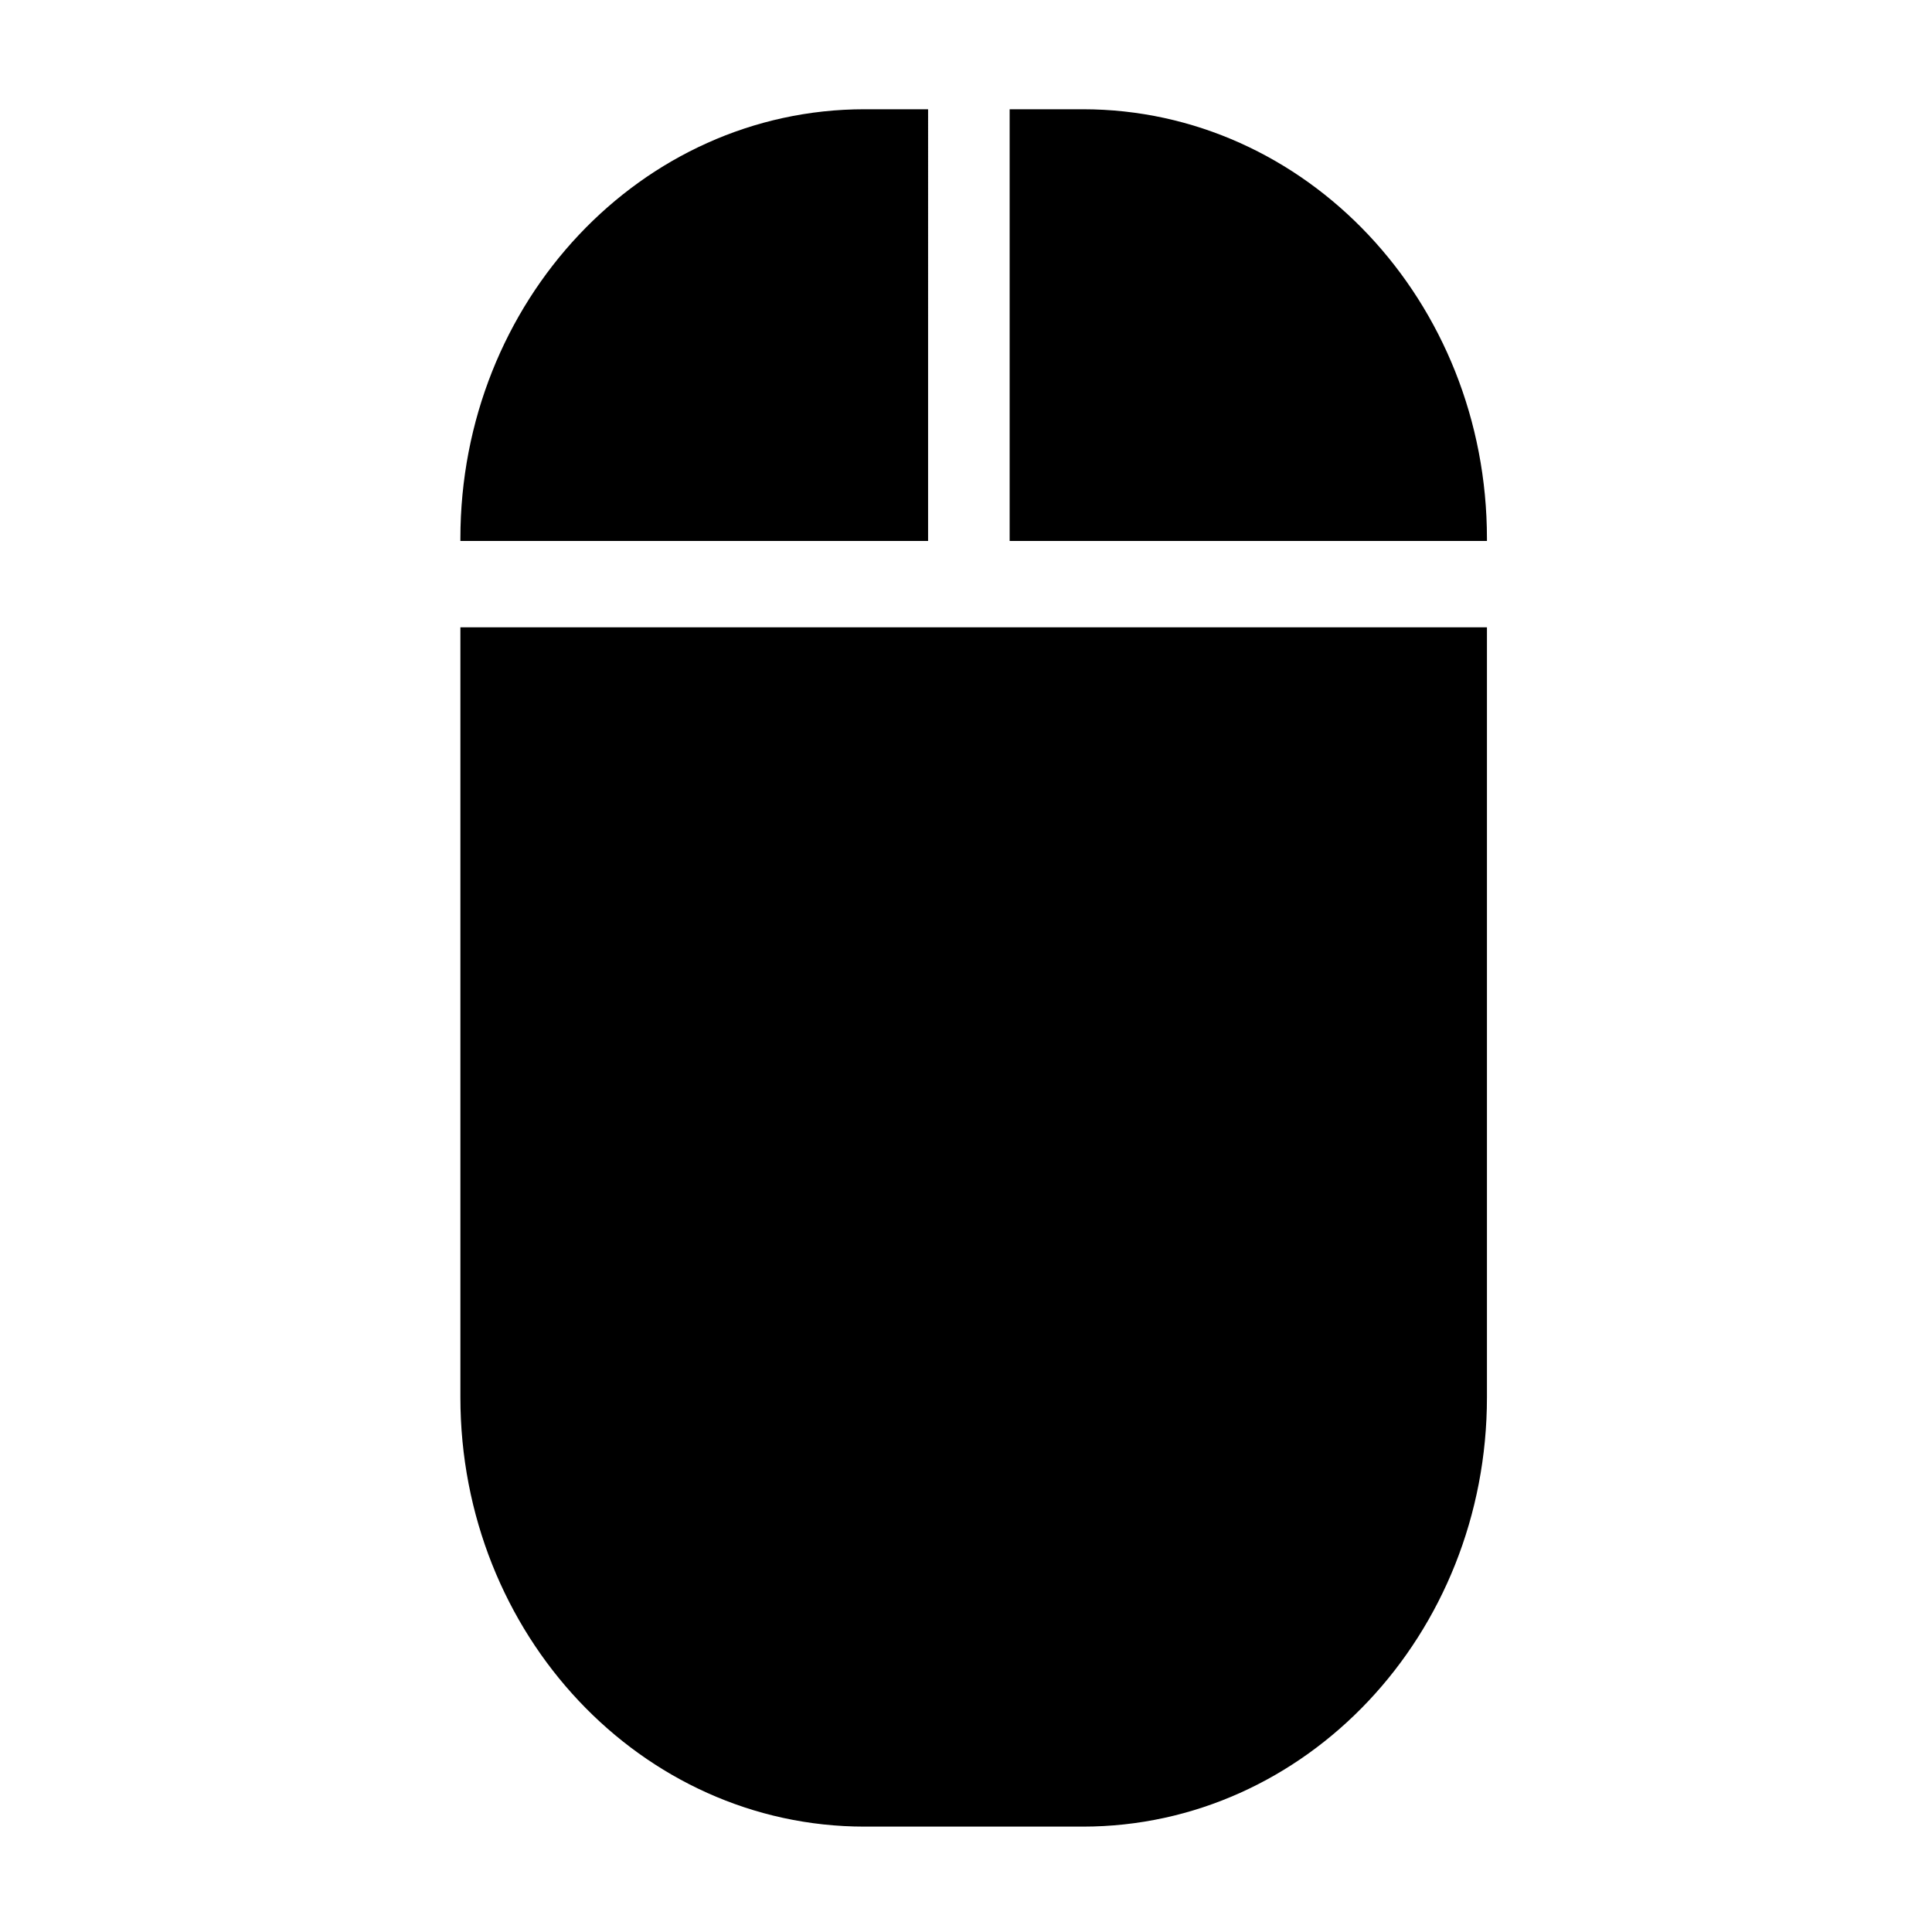 <?xml version="1.0" encoding="utf-8"?>
<!-- Generator: Adobe Illustrator 15.1.0, SVG Export Plug-In . SVG Version: 6.00 Build 0)  -->
<!DOCTYPE svg PUBLIC "-//W3C//DTD SVG 1.1//EN" "http://www.w3.org/Graphics/SVG/1.1/DTD/svg11.dtd">
<svg version="1.1" id="Layer_1" xmlns="http://www.w3.org/2000/svg" xmlns:xlink="http://www.w3.org/1999/xlink" x="0px" y="0px"
	 width="504px" height="504px" viewBox="0 0 504 504" enable-background="new 0 0 504 504" xml:space="preserve">
<g>
	<path d="M225.534,28.5c-58.229,0-105.433,50.145-105.433,112.002v0.623h122.01V28.5H225.534z"/>
	<path d="M282.467,28.5h-19.081v112.625h124.513v-0.623C387.898,78.645,340.695,28.5,282.467,28.5z"/>
	<path d="M120.101,364.506c0,61.856,47.203,112.002,105.433,112.002h56.933c58.229,0,105.432-50.146,105.432-112.002V163.65H120.101
		V364.506z"/>
</g>
</svg>

